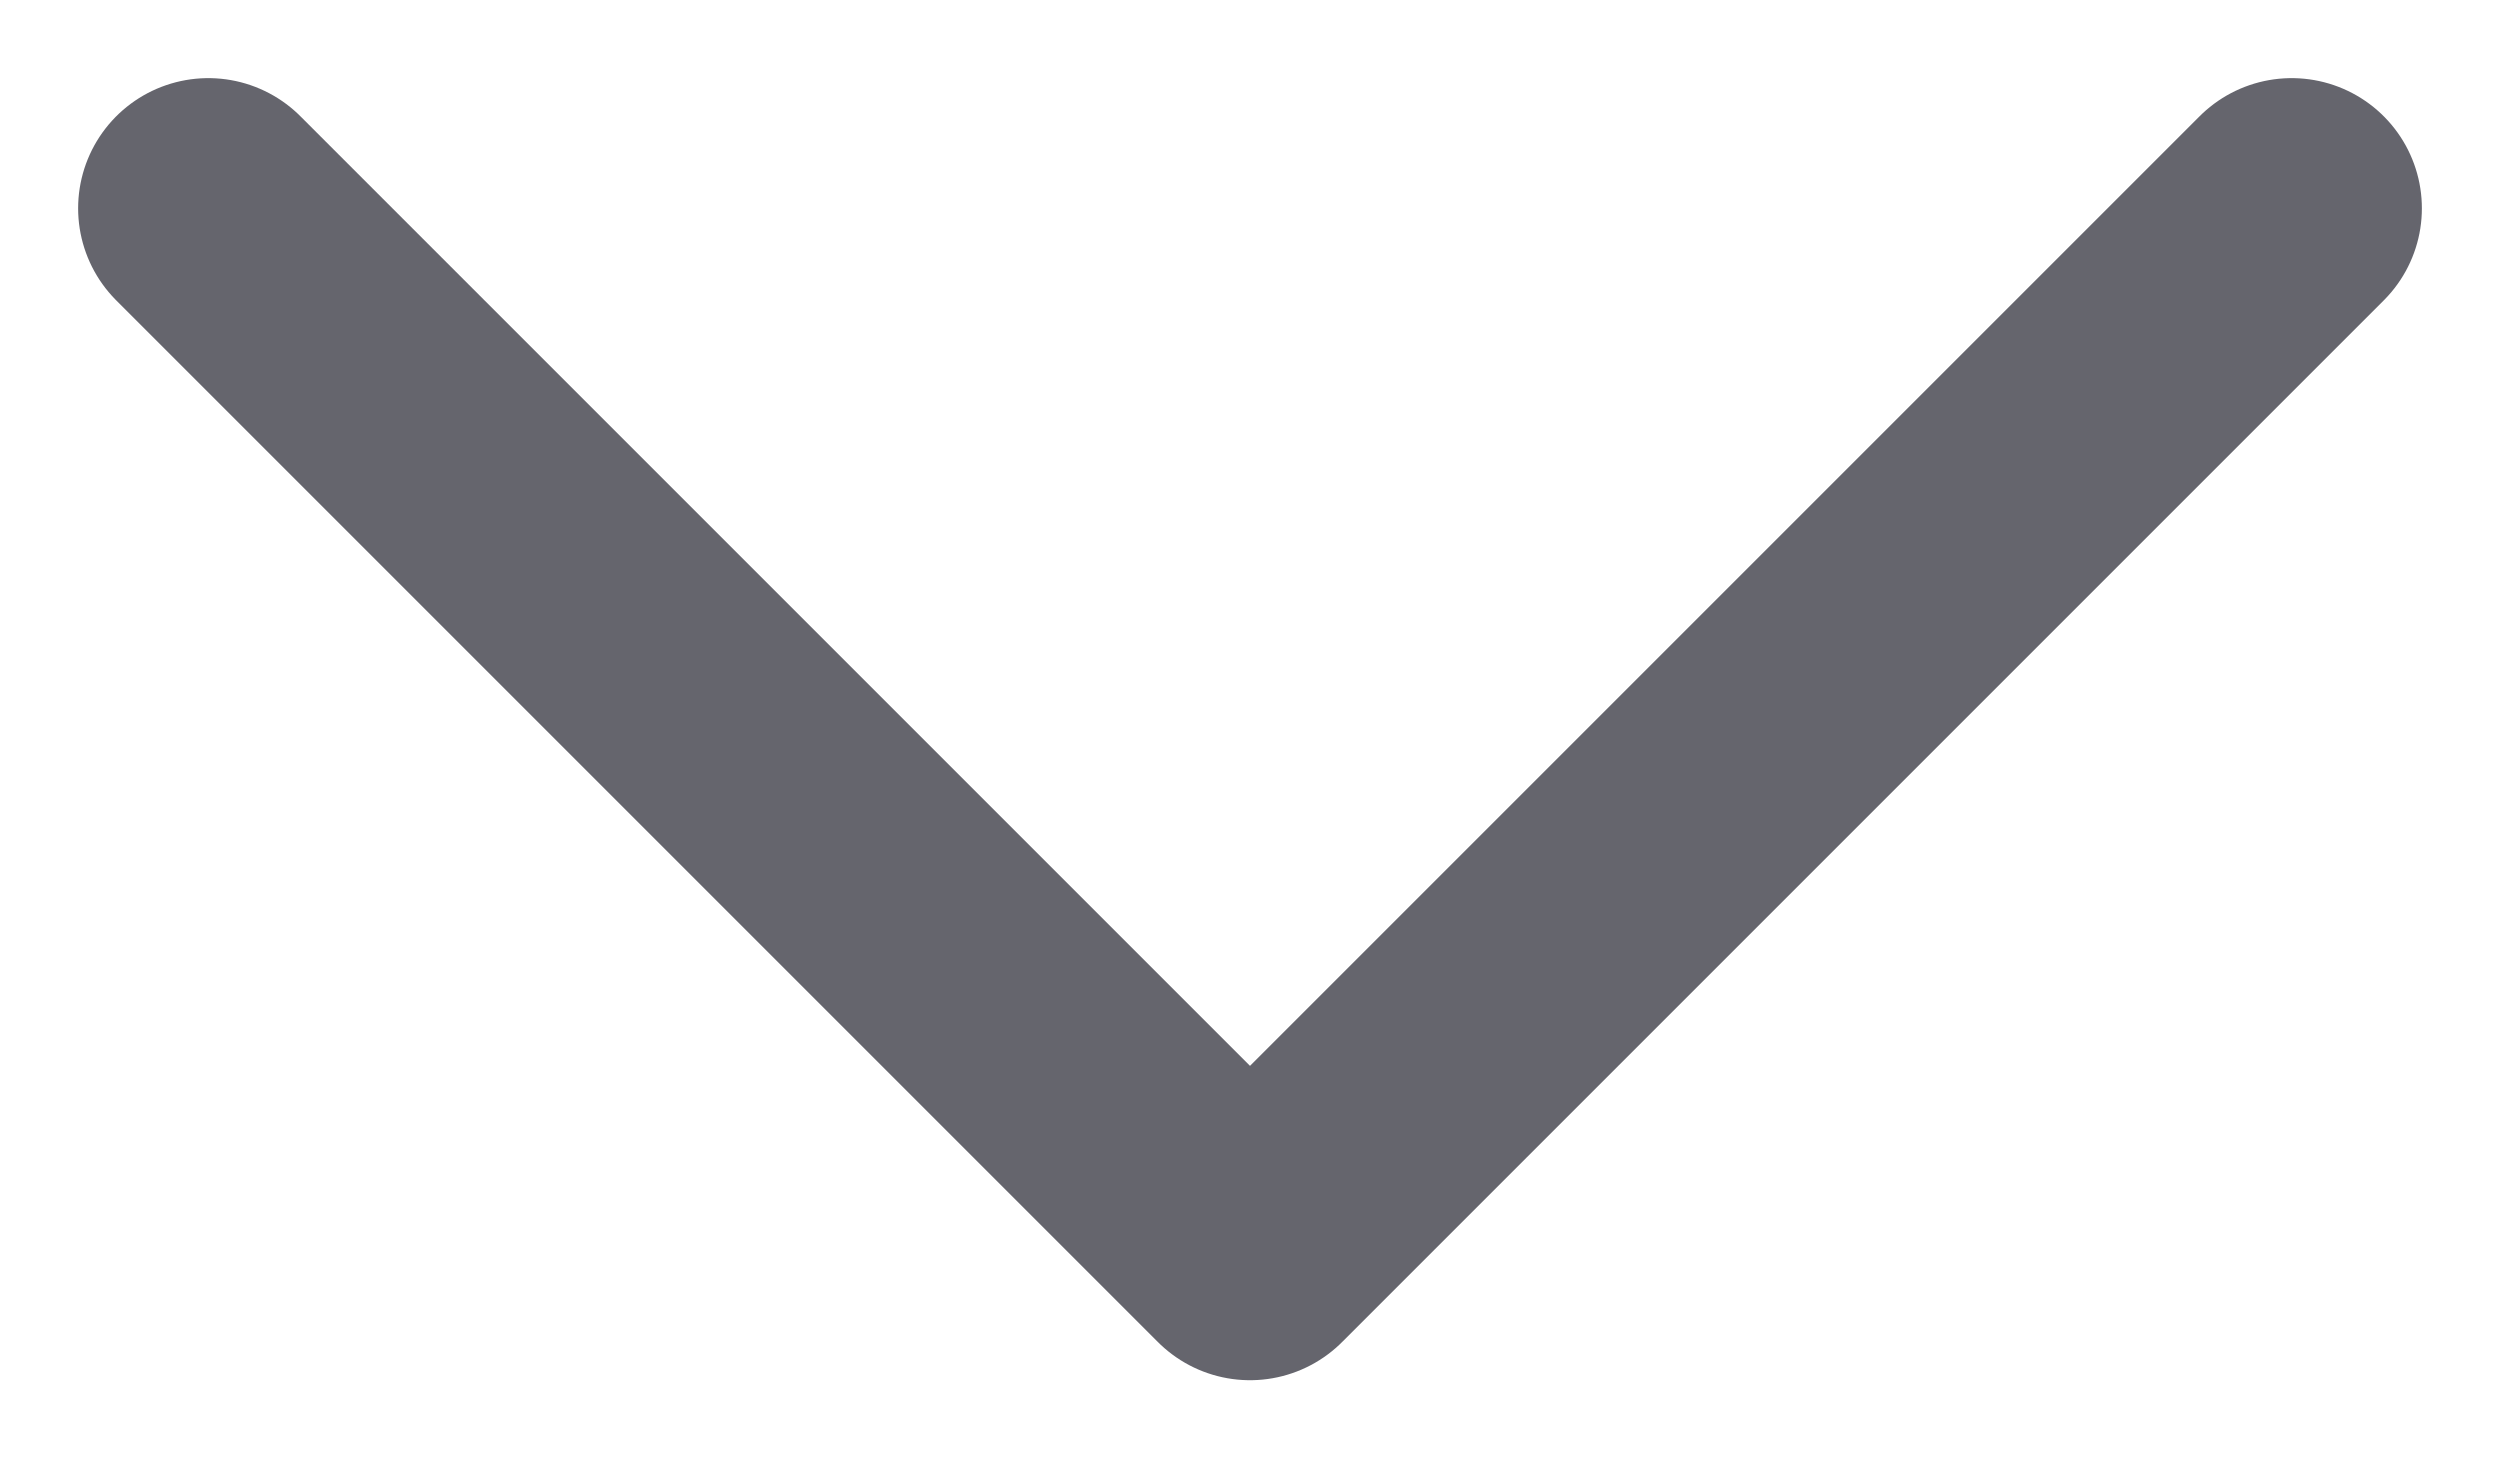<svg width="12" height="7" viewBox="0 0 12 7" fill="none" xmlns="http://www.w3.org/2000/svg">
<path d="M1 1L6 6L11 1" stroke="#65656D" stroke-width="1.25" stroke-linecap="round" stroke-linejoin="round"/>
</svg>
